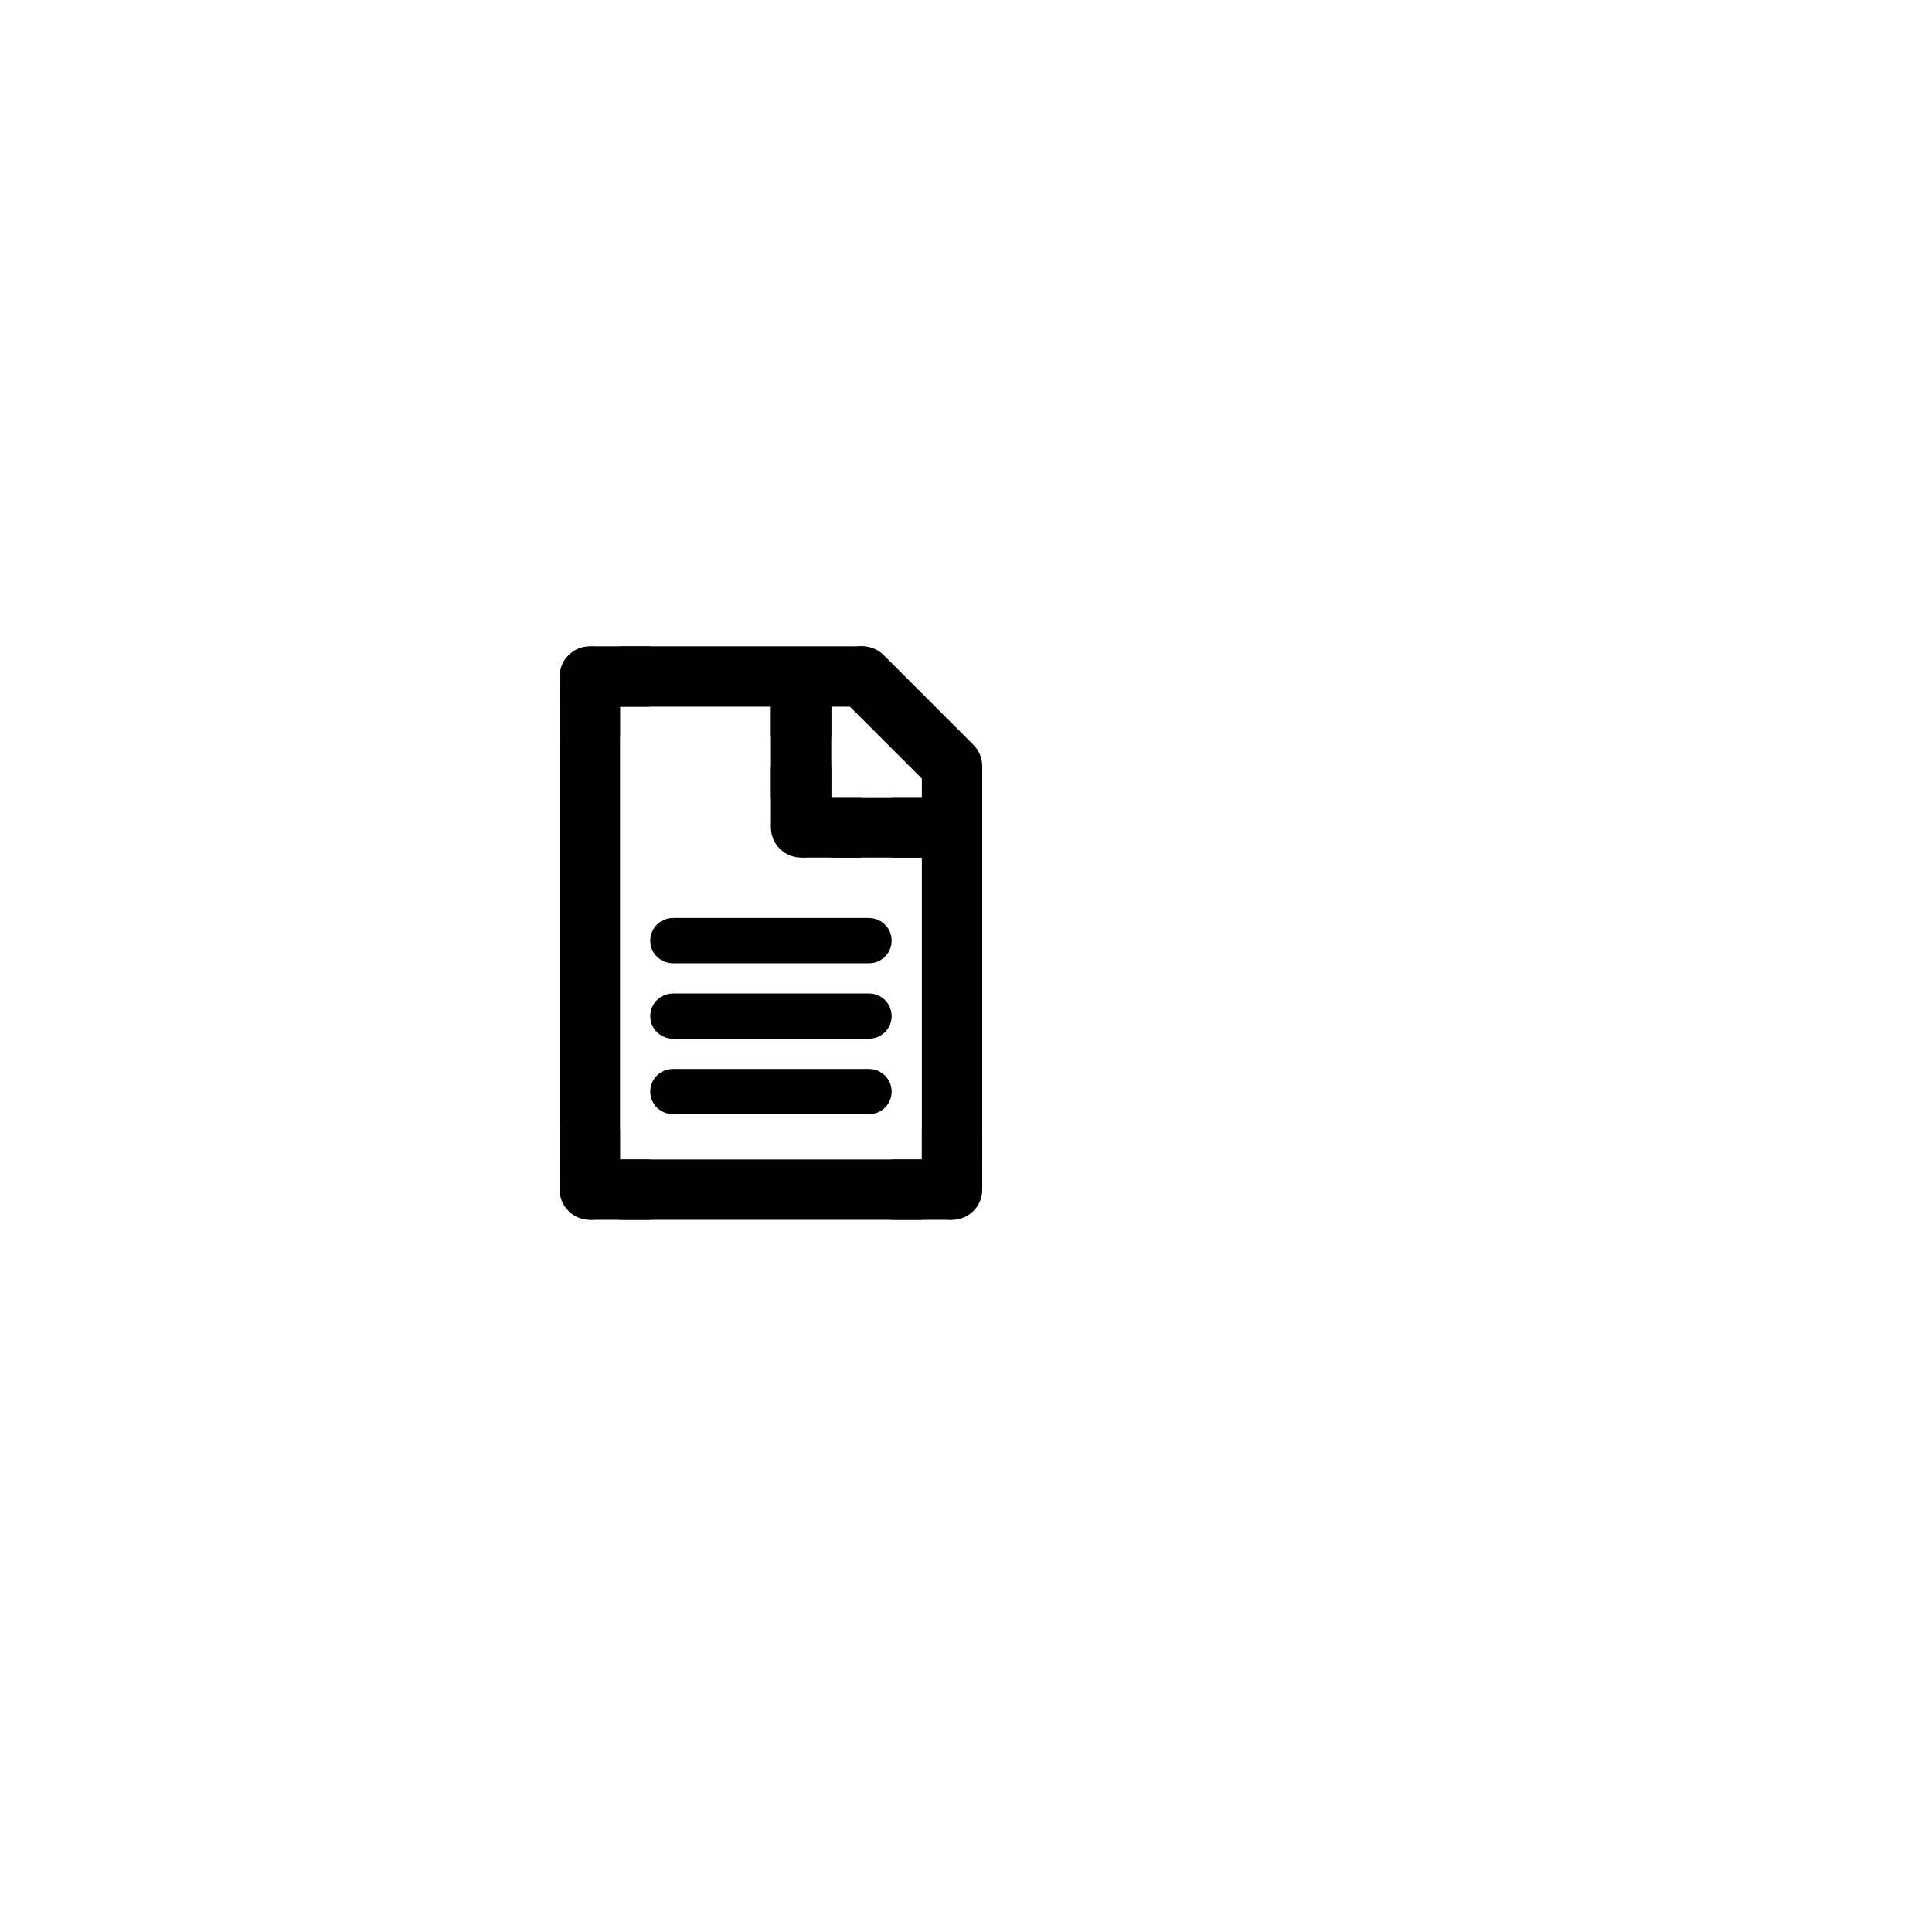 <?xml version="1.0" encoding="UTF-8" standalone="no"?>
<!DOCTYPE svg PUBLIC "-//W3C//DTD SVG 1.1//EN" "http://www.w3.org/Graphics/SVG/1.1/DTD/svg11.dtd">
<svg version="1.1" xmlns="http://www.w3.org/2000/svg" xmlns:xlink="http://www.w3.org/1999/xlink" preserveAspectRatio="xMidYMid meet" viewBox="0 0 640 640" width="640" height="640"><defs><path d="M185.38 234.1L205.38 234.1L205.38 384.1L185.38 384.1L185.38 234.1Z" id="a1a8nSnqKa"></path><path d="M205.38 384.1L305.38 384.1L305.38 404.1L205.38 404.1L205.38 384.1Z" id="fwBfEulVw"></path><path d="M185.38 374.1L205.38 374.1L205.38 394.1L185.38 394.1L185.38 374.1Z" id="b6eFkK4C23"></path><path d="M195.38 384.1L215.38 384.1L215.38 404.1L195.38 404.1L195.38 384.1Z" id="a6c0UGkZ8"></path><path d="M205.38 394.1C205.38 399.62 200.9 404.1 195.38 404.1C189.87 404.1 185.38 399.62 185.38 394.1C185.38 388.58 189.87 384.1 195.38 384.1C200.9 384.1 205.38 388.58 205.38 394.1Z" id="d8lyfkydH"></path><path d="M305.38 255L325.38 255L325.38 385L305.38 385L305.38 255Z" id="f7BFsrMlXR"></path><path d="M205.38 214.1L285.38 214.1L285.38 234.1L205.38 234.1L205.38 214.1Z" id="kGj8OHCNn"></path><path d="M185.38 224.1L205.38 224.1L205.38 244.1L185.38 244.1L185.38 224.1Z" id="b1D4gxNdz8"></path><path d="M295.38 384.1L315.38 384.1L315.38 404.1L295.38 404.1L295.38 384.1Z" id="d9uVawX64"></path><path d="M277.72 230.15L276.99 229.04L276.42 227.86L276.02 226.64L275.77 225.38L275.69 224.1L275.77 222.82L276.02 221.56L276.42 220.34L276.99 219.16L277.72 218.05L278.62 217.03L279.64 216.14L280.75 215.4L281.92 214.83L283.15 214.43L284.41 214.18L285.69 214.1L286.97 214.18L288.23 214.43L289.45 214.83L290.63 215.4L291.74 216.14L292.76 217.03L322.46 246.73L322.46 246.73L323.35 247.75L324.08 248.86L324.65 250.04L325.06 251.26L325.3 252.52L325.38 253.8L325.3 255.08L325.06 256.34L324.65 257.56L324.08 258.74L323.35 259.85L322.46 260.87L321.43 261.76L320.33 262.5L319.15 263.07L317.92 263.47L316.66 263.72L315.39 263.8L314.11 263.72L312.85 263.47L311.62 263.07L310.45 262.5L309.34 261.76L308.32 260.87L278.62 231.17L278.62 231.17L277.72 230.15Z" id="d1gtrN6wV2"></path><path d="M325.38 255C325.38 260.52 320.9 265 315.38 265C309.87 265 305.38 260.52 305.38 255C305.38 249.48 309.87 245 315.38 245C320.9 245 325.38 249.48 325.38 255Z" id="c3EPiQULs7"></path><path d="M295.38 224.1C295.38 229.62 290.9 234.1 285.38 234.1C279.87 234.1 275.38 229.62 275.38 224.1C275.38 218.58 279.87 214.1 285.38 214.1C290.9 214.1 295.38 218.58 295.38 224.1Z" id="c2gFxE55Nr"></path><path d="M305.38 374.1L325.38 374.1L325.38 394.1L305.38 394.1L305.38 374.1Z" id="dq2NybJA0"></path><path d="M195.38 214.1L215.38 214.1L215.38 234.1L195.38 234.1L195.38 214.1Z" id="a6ZqXHIx6l"></path><path d="M325.38 394.1C325.38 399.62 320.9 404.1 315.38 404.1C309.87 404.1 305.38 399.62 305.38 394.1C305.38 388.58 309.87 384.1 315.38 384.1C320.9 384.1 325.38 388.58 325.38 394.1Z" id="a3cX546fh"></path><path d="M205.38 224.1C205.38 229.62 200.9 234.1 195.38 234.1C189.87 234.1 185.38 229.62 185.38 224.1C185.38 218.58 189.87 214.1 195.38 214.1C200.9 214.1 205.38 218.58 205.38 224.1Z" id="b1Y2j1emtY"></path><path d="M255.38 234.1L275.38 234.1L275.38 264.1L255.38 264.1L255.38 234.1Z" id="beEsKlqHp"></path><path d="M305.38 264.1L305.38 284.1L275.38 284.1L275.38 264.1L305.38 264.1Z" id="dAdaS5SSb"></path><path d="M265.38 264.1L285.38 264.1L285.38 284.1L265.38 284.1L265.38 264.1Z" id="f2z3npbnZb"></path><path d="M255.38 253.8L275.38 253.8L275.38 273.8L255.38 273.8L255.38 253.8Z" id="a3SrPLYvOl"></path><path d="M275.38 274.1C275.38 279.62 270.9 284.1 265.38 284.1C259.87 284.1 255.38 279.62 255.38 274.1C255.38 268.58 259.87 264.1 265.38 264.1C270.9 264.1 275.38 268.58 275.38 274.1Z" id="agJxmaKoR"></path><path d="M295.38 264.1L315.38 264.1L315.38 284.1L295.38 284.1L295.38 264.1Z" id="a2CUsVpalu"></path><path d="M255.38 224.1L275.38 224.1L275.38 244.1L255.38 244.1L255.38 224.1Z" id="a47Dyr5Io"></path><path d="" id="g43hLMb0dv"></path><path d="" id="g7KZipf6Co"></path><path d="M220.27 368.63L219.1 368.08L218.05 367.34L217.15 366.43L216.41 365.39L215.85 364.22L215.51 362.95L215.38 361.6L215.51 360.26L215.85 358.99L216.41 357.82L217.15 356.77L218.05 355.87L219.1 355.13L220.27 354.57L221.54 354.22L222.88 354.1L287.88 354.1L287.88 354.1L289.23 354.22L290.5 354.57L291.67 355.13L292.72 355.87L293.62 356.77L294.36 357.82L294.92 358.99L295.26 360.26L295.38 361.6L295.26 362.95L294.92 364.22L294.36 365.39L293.62 366.43L292.72 367.34L291.67 368.08L290.5 368.63L289.23 368.98L287.88 369.1L222.88 369.1L221.54 368.98L220.27 368.63Z" id="fPndZ8uV8"></path><path d="M220.27 318.63L219.1 318.08L218.05 317.34L217.15 316.43L216.41 315.39L215.85 314.22L215.51 312.95L215.38 311.6L215.51 310.26L215.85 308.99L216.41 307.82L217.15 306.77L218.05 305.87L219.1 305.13L220.27 304.57L221.54 304.22L222.88 304.1L287.88 304.1L287.88 304.1L289.23 304.22L290.5 304.57L291.67 305.13L292.72 305.87L293.62 306.77L294.36 307.82L294.92 308.99L295.26 310.26L295.38 311.6L295.26 312.95L294.92 314.22L294.36 315.39L293.62 316.43L292.72 317.34L291.67 318.08L290.5 318.63L289.23 318.98L287.88 319.1L222.88 319.1L221.54 318.98L220.27 318.63Z" id="f3Hhs36IQ1"></path><path d="M220.27 343.63L219.1 343.08L218.05 342.34L217.15 341.43L216.41 340.39L215.85 339.22L215.51 337.95L215.38 336.6L215.51 335.26L215.85 333.99L216.41 332.82L217.15 331.77L218.05 330.87L219.1 330.13L220.27 329.57L221.54 329.22L222.88 329.1L222.88 329.1L287.88 329.1L289.23 329.22L290.5 329.57L291.67 330.13L292.72 330.87L293.62 331.77L294.36 332.82L294.92 333.99L295.26 335.26L295.38 336.6L295.26 337.95L294.92 339.22L294.36 340.39L293.62 341.43L292.72 342.34L291.67 343.08L290.5 343.63L289.23 343.98L287.88 344.1L222.88 344.1L221.54 343.98L220.27 343.63Z" id="c6dRRMg7I4"></path></defs><g><g><g><use xlink:href="#a1a8nSnqKa" opacity="1" fill="#000000" fill-opacity="1"></use></g><g><use xlink:href="#fwBfEulVw" opacity="1" fill="#000000" fill-opacity="1"></use></g><g><use xlink:href="#b6eFkK4C23" opacity="1" fill="#000000" fill-opacity="1"></use></g><g><use xlink:href="#a6c0UGkZ8" opacity="1" fill="#000000" fill-opacity="1"></use></g><g><use xlink:href="#d8lyfkydH" opacity="1" fill="#000000" fill-opacity="1"></use></g><g><use xlink:href="#f7BFsrMlXR" opacity="1" fill="#000000" fill-opacity="1"></use></g><g><use xlink:href="#kGj8OHCNn" opacity="1" fill="#000000" fill-opacity="1"></use></g><g><use xlink:href="#b1D4gxNdz8" opacity="1" fill="#000000" fill-opacity="1"></use></g><g><use xlink:href="#d9uVawX64" opacity="1" fill="#000000" fill-opacity="1"></use></g><g><use xlink:href="#d1gtrN6wV2" opacity="1" fill="#000000" fill-opacity="1"></use></g><g><use xlink:href="#c3EPiQULs7" opacity="1" fill="#000000" fill-opacity="1"></use></g><g><use xlink:href="#c2gFxE55Nr" opacity="1" fill="#000000" fill-opacity="1"></use></g><g><use xlink:href="#dq2NybJA0" opacity="1" fill="#000000" fill-opacity="1"></use></g><g><use xlink:href="#a6ZqXHIx6l" opacity="1" fill="#000000" fill-opacity="1"></use></g><g><use xlink:href="#a3cX546fh" opacity="1" fill="#000000" fill-opacity="1"></use></g><g><use xlink:href="#b1Y2j1emtY" opacity="1" fill="#000000" fill-opacity="1"></use></g><g><use xlink:href="#beEsKlqHp" opacity="1" fill="#000000" fill-opacity="1"></use></g><g><use xlink:href="#dAdaS5SSb" opacity="1" fill="#000000" fill-opacity="1"></use></g><g><use xlink:href="#f2z3npbnZb" opacity="1" fill="#000000" fill-opacity="1"></use></g><g><use xlink:href="#a3SrPLYvOl" opacity="1" fill="#000000" fill-opacity="1"></use></g><g><use xlink:href="#agJxmaKoR" opacity="1" fill="#000000" fill-opacity="1"></use></g><g><use xlink:href="#a2CUsVpalu" opacity="1" fill="#000000" fill-opacity="1"></use></g><g><use xlink:href="#a47Dyr5Io" opacity="1" fill="#000000" fill-opacity="1"></use></g><g><g><use xlink:href="#g43hLMb0dv" opacity="1" fill-opacity="0" stroke="#000000" stroke-width="10" stroke-opacity="1"></use></g></g><g><g><use xlink:href="#g7KZipf6Co" opacity="1" fill-opacity="0" stroke="#000000" stroke-width="10" stroke-opacity="1"></use></g></g><g><use xlink:href="#fPndZ8uV8" opacity="1" fill="#000000" fill-opacity="1"></use></g><g><use xlink:href="#f3Hhs36IQ1" opacity="1" fill="#000000" fill-opacity="1"></use></g><g><use xlink:href="#c6dRRMg7I4" opacity="1" fill="#000000" fill-opacity="1"></use></g></g></g></svg>